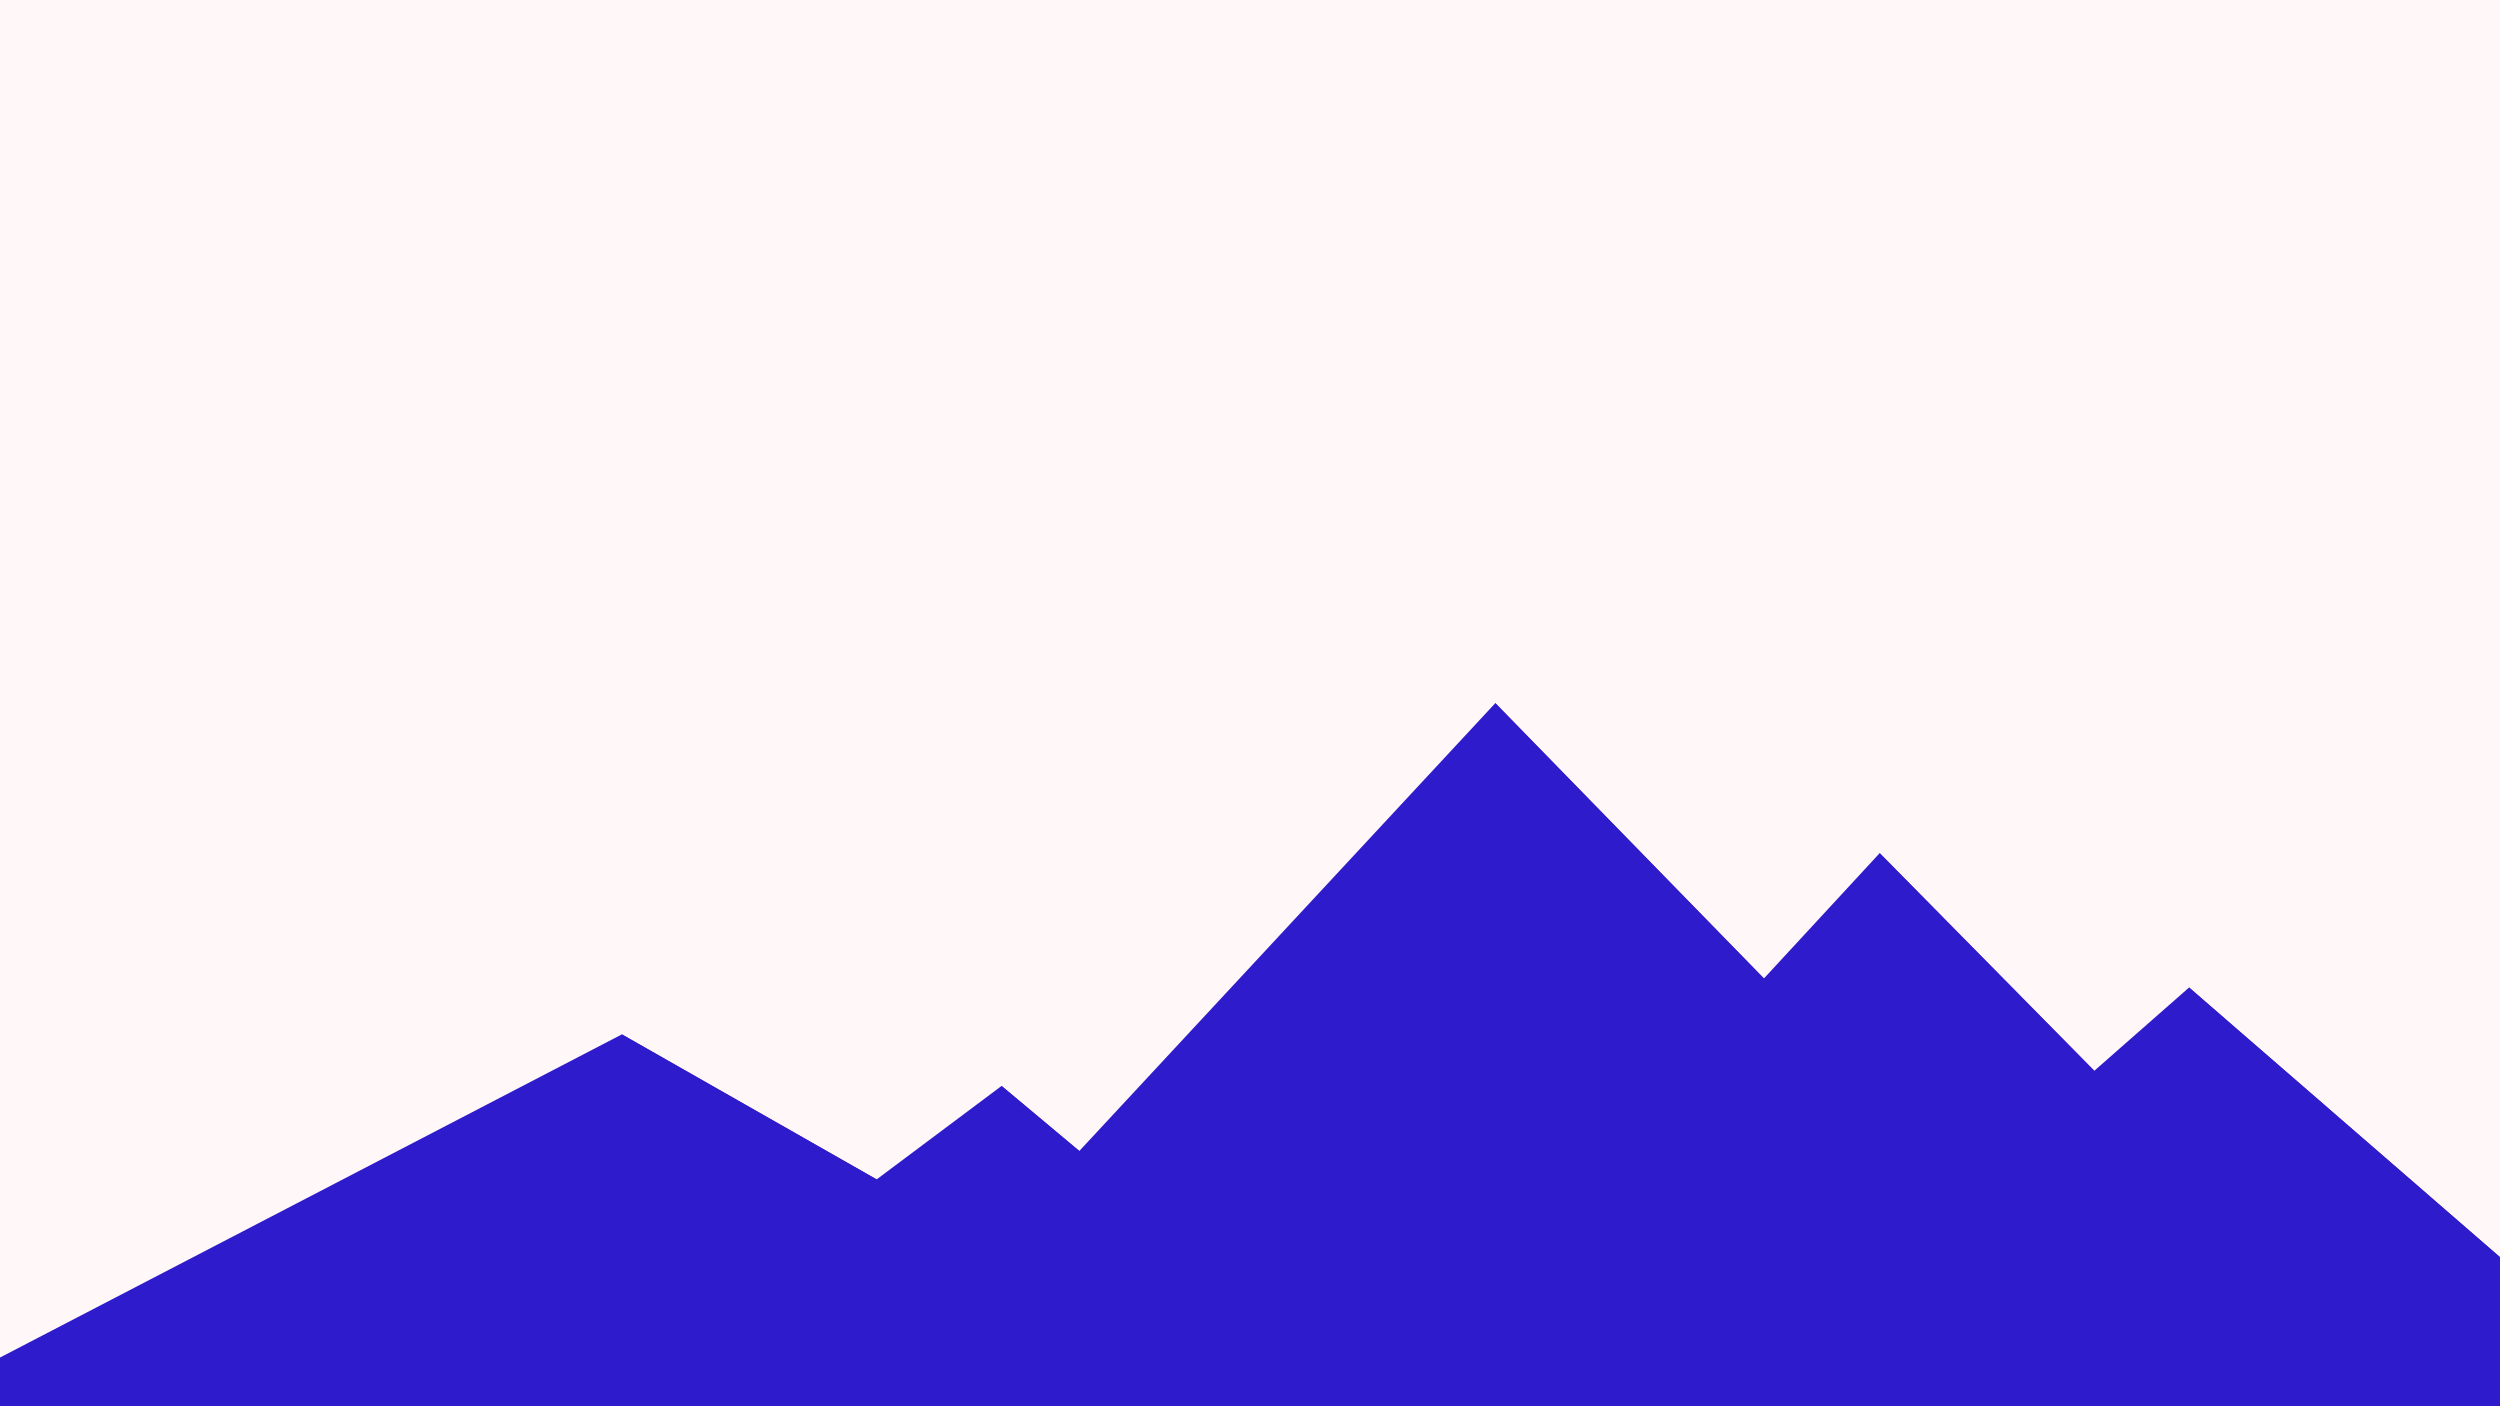 ﻿<svg xmlns='http://www.w3.org/2000/svg' viewBox='0 0 1600 900'><rect fill='#fff7f8' width='1600' height='900'/><polygon fill='#2e1ccc' points='957 450 539 900 1396 900'/><polygon fill='#2e1ccc' points='957 450 872.9 900 1396 900'/><polygon fill='#2e1ccc' points='-60 900 398 662 816 900'/><polygon fill='#2e1ccc' points='337 900 398 662 816 900'/><polygon fill='#2e1ccc' points='1203 546 1552 900 876 900'/><polygon fill='#2e1ccc' points='1203 546 1552 900 1162 900'/><polygon fill='#2e1ccc' points='641 695 886 900 367 900'/><polygon fill='#2e1ccc' points='587 900 641 695 886 900'/><polygon fill='#2e1ccc' points='1710 900 1401 632 1096 900'/><polygon fill='#2e1ccc' points='1710 900 1401 632 1365 900'/><polygon fill='#2e1ccc' points='1210 900 971 687 725 900'/><polygon fill='#2e1ccc' points='943 900 1210 900 971 687'/></svg>